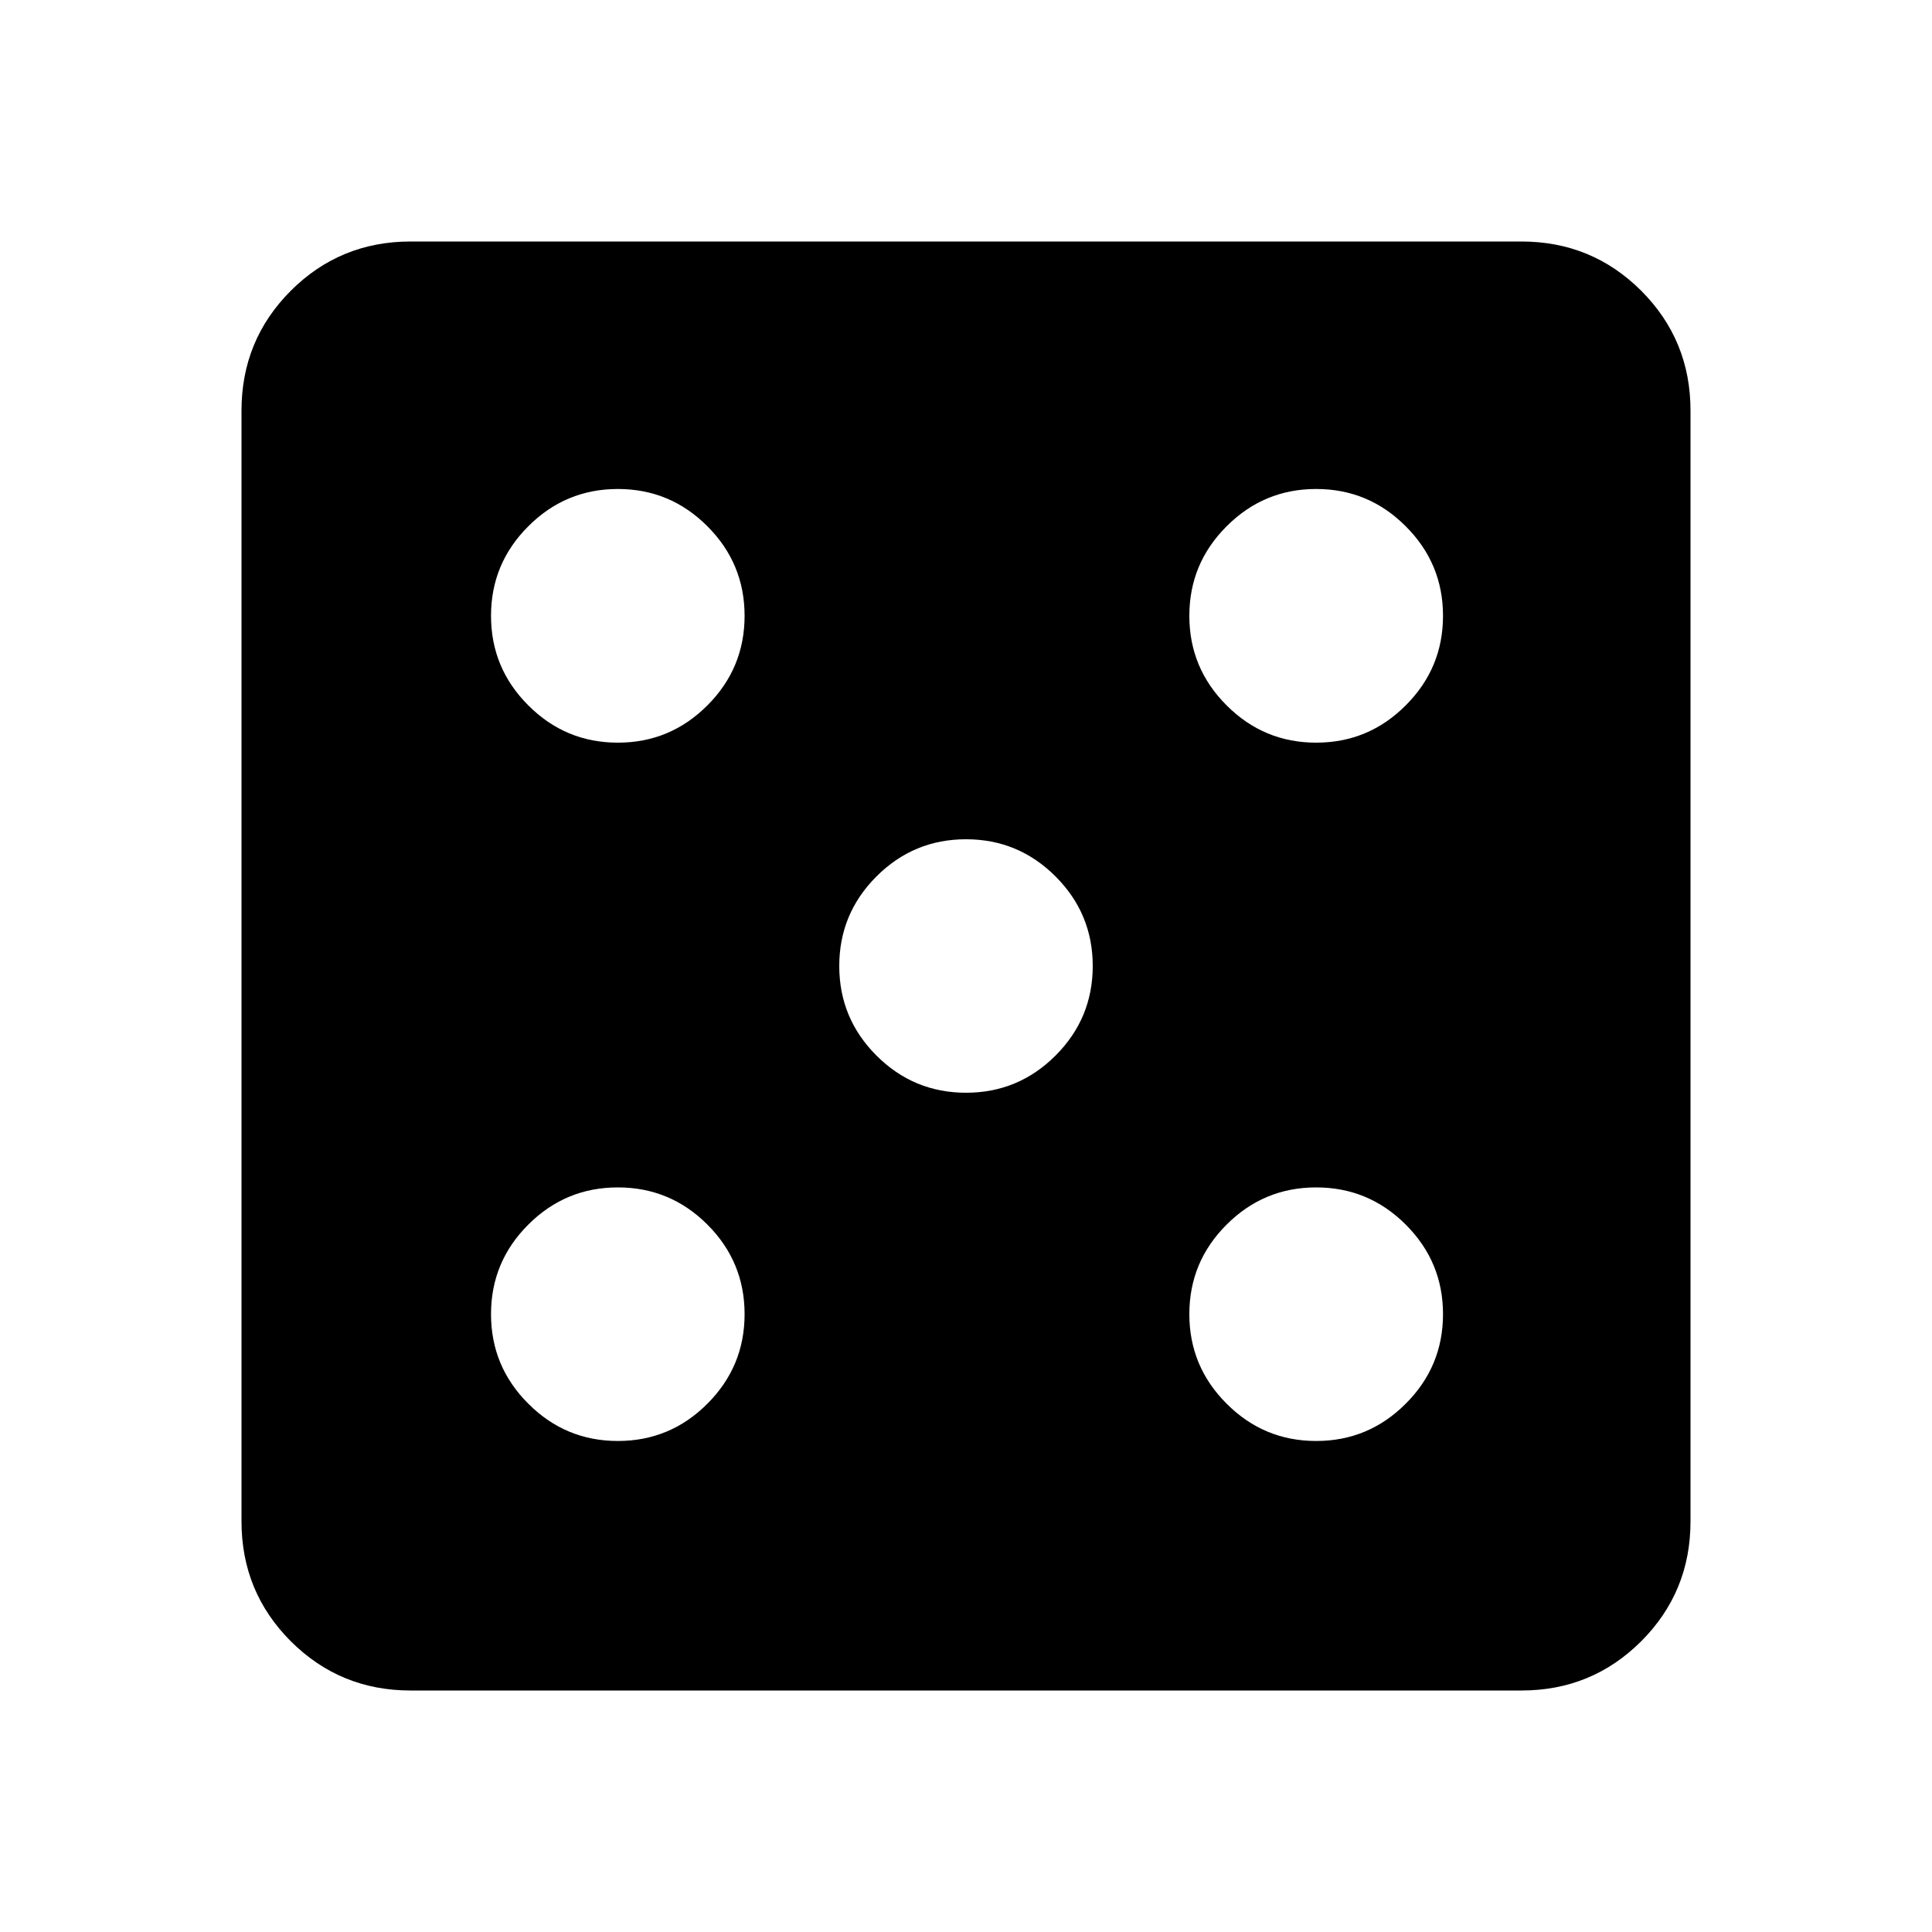 <svg xmlns="http://www.w3.org/2000/svg" height="20" width="20"><path d="M6.396 14.917Q6.938 14.917 7.323 14.531Q7.708 14.146 7.708 13.604Q7.708 13.062 7.323 12.677Q6.938 12.292 6.396 12.292Q5.854 12.292 5.469 12.677Q5.083 13.062 5.083 13.604Q5.083 14.146 5.469 14.531Q5.854 14.917 6.396 14.917ZM6.396 7.688Q6.938 7.688 7.323 7.302Q7.708 6.917 7.708 6.375Q7.708 5.833 7.323 5.448Q6.938 5.062 6.396 5.062Q5.854 5.062 5.469 5.448Q5.083 5.833 5.083 6.375Q5.083 6.917 5.469 7.302Q5.854 7.688 6.396 7.688ZM10 11.312Q10.542 11.312 10.927 10.927Q11.312 10.542 11.312 10Q11.312 9.458 10.927 9.073Q10.542 8.688 10 8.688Q9.458 8.688 9.073 9.073Q8.688 9.458 8.688 10Q8.688 10.542 9.073 10.927Q9.458 11.312 10 11.312ZM13.625 14.917Q14.167 14.917 14.552 14.531Q14.938 14.146 14.938 13.604Q14.938 13.062 14.552 12.677Q14.167 12.292 13.625 12.292Q13.083 12.292 12.698 12.677Q12.312 13.062 12.312 13.604Q12.312 14.146 12.698 14.531Q13.083 14.917 13.625 14.917ZM13.625 7.688Q14.167 7.688 14.552 7.302Q14.938 6.917 14.938 6.375Q14.938 5.833 14.552 5.448Q14.167 5.062 13.625 5.062Q13.083 5.062 12.698 5.448Q12.312 5.833 12.312 6.375Q12.312 6.917 12.698 7.302Q13.083 7.688 13.625 7.688ZM4.25 17.5Q3.521 17.5 3.01 16.99Q2.5 16.479 2.5 15.75V4.25Q2.5 3.521 3.01 3.01Q3.521 2.5 4.25 2.5H15.75Q16.479 2.5 16.99 3.01Q17.5 3.521 17.5 4.25V15.75Q17.5 16.479 16.99 16.99Q16.479 17.5 15.75 17.5Z"/></svg>